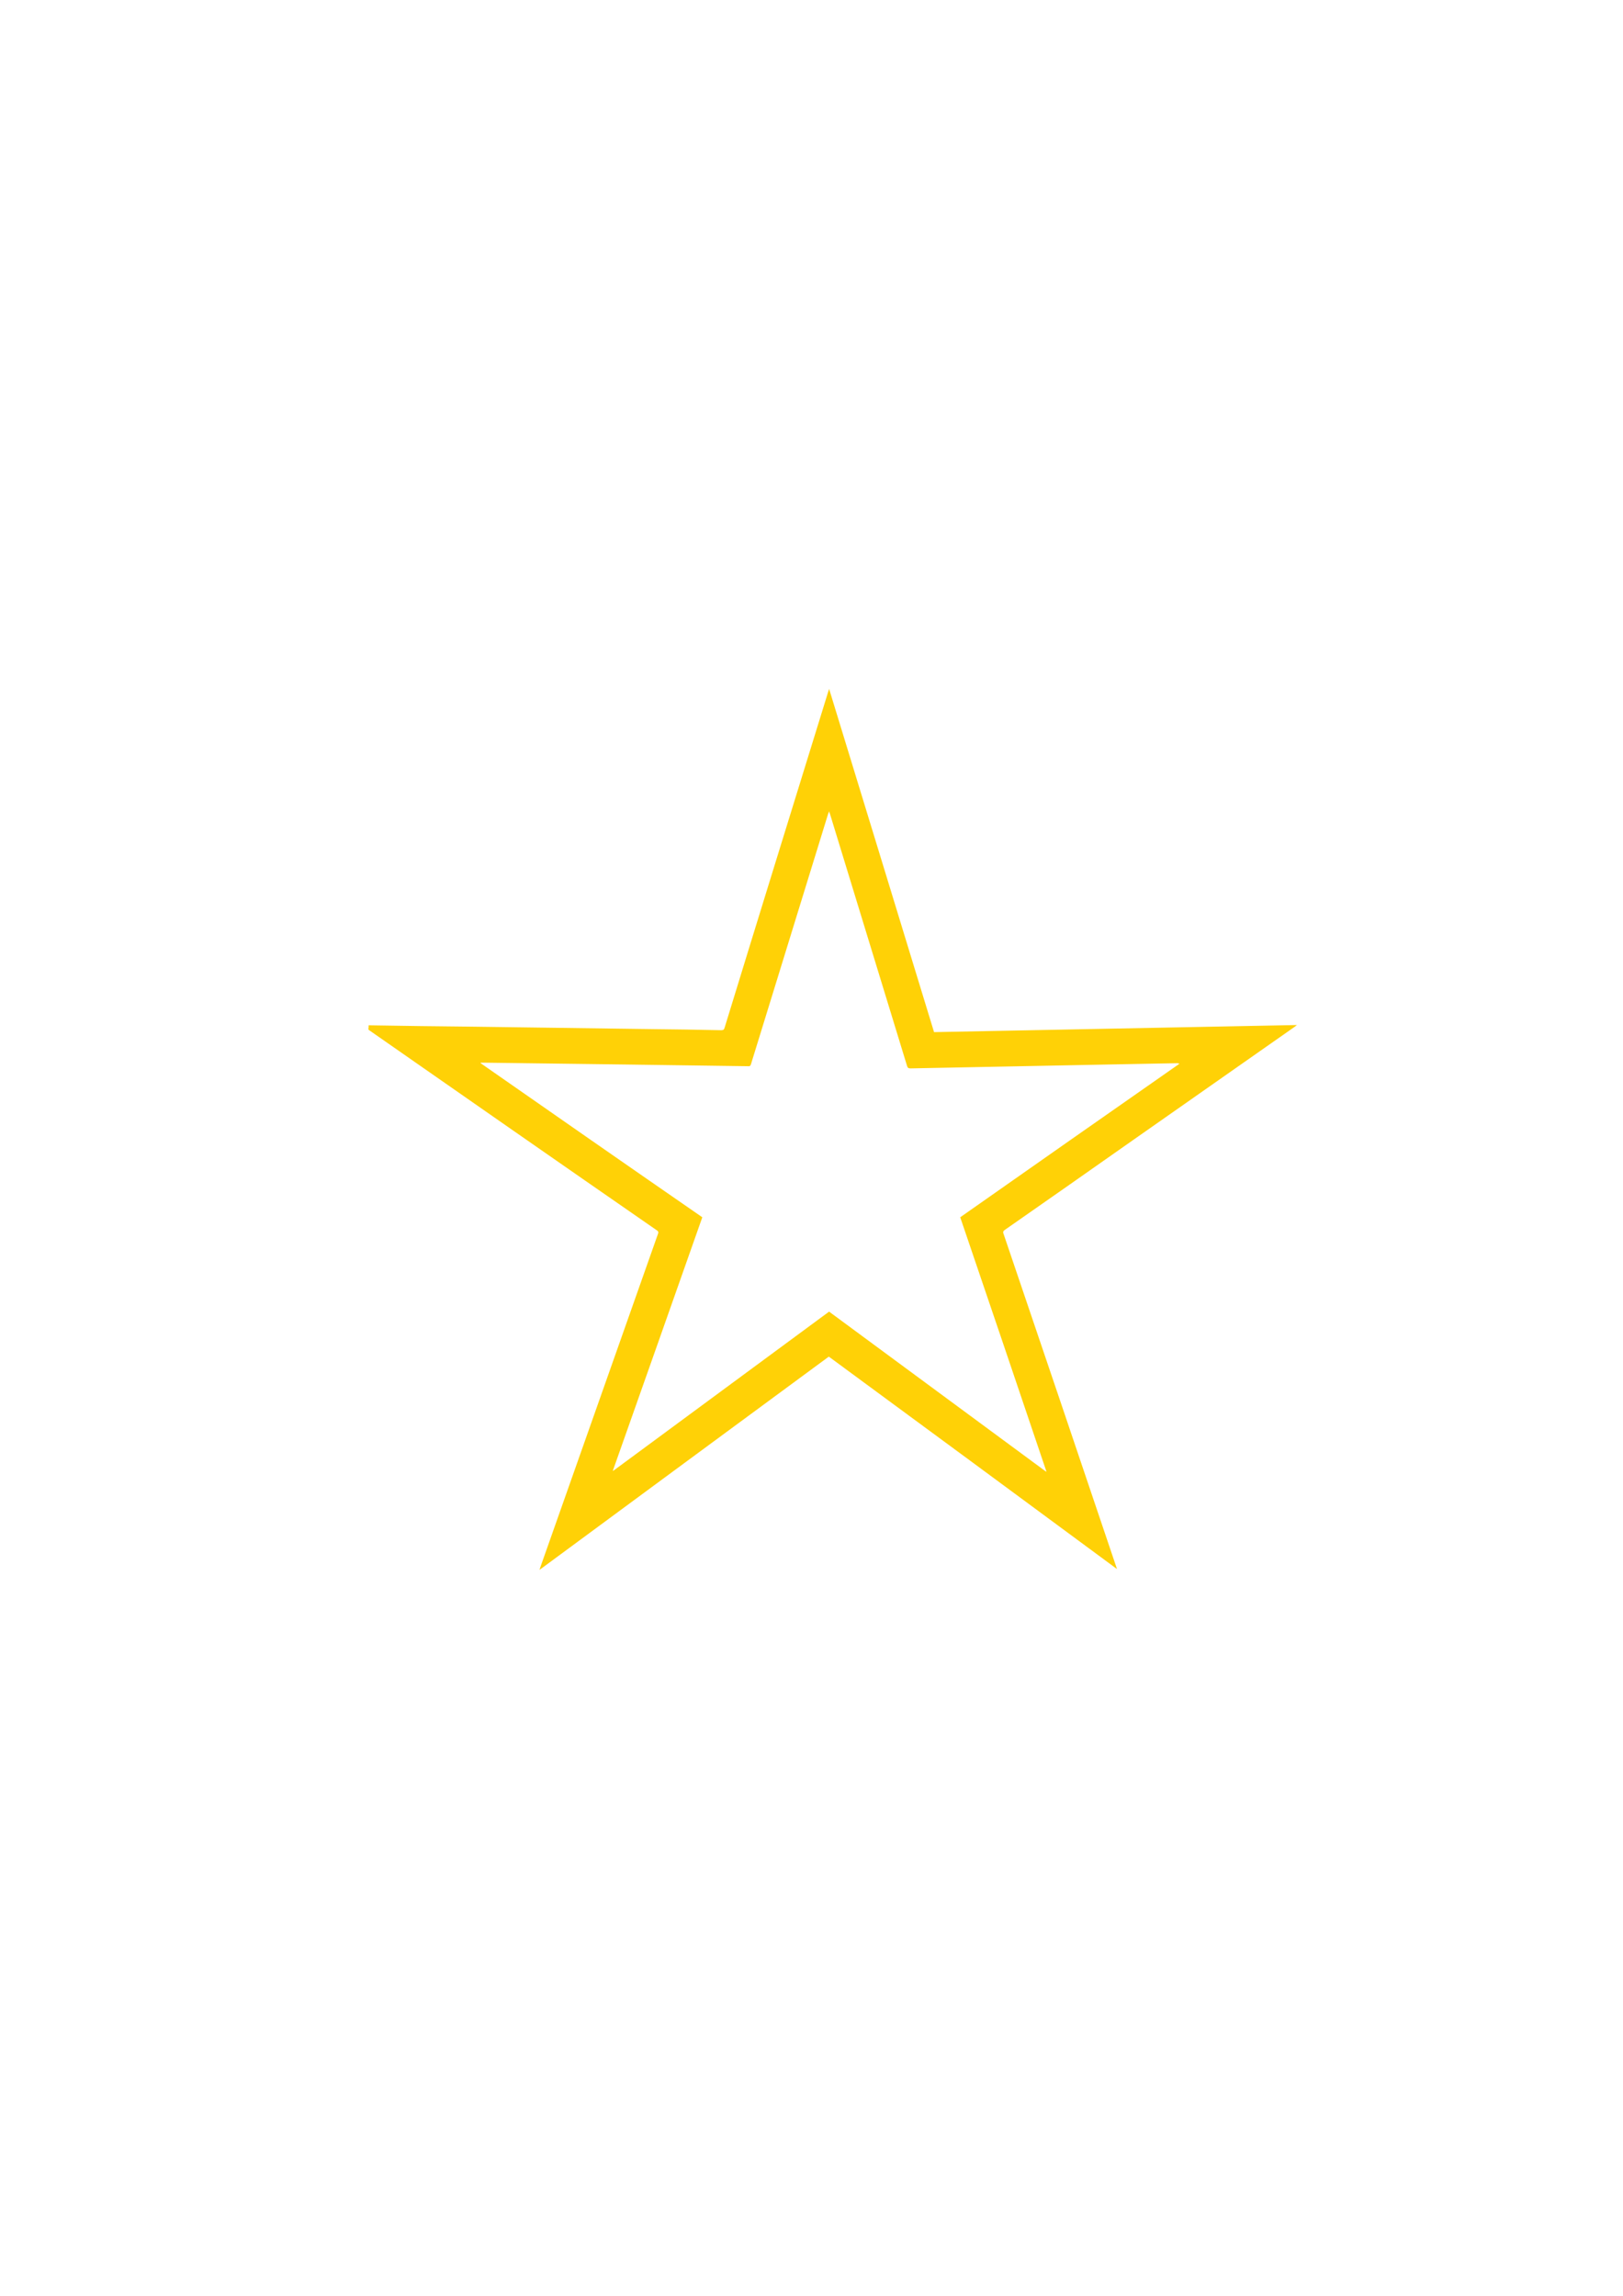 <?xml version="1.0" encoding="UTF-8" standalone="no"?>
<!-- Generator: Adobe Illustrator 19.2.1, SVG Export Plug-In . SVG Version: 6.00 Build 0)  -->

<svg
   xmlns:dc="http://purl.org/dc/elements/1.1/"
   xmlns:cc="http://creativecommons.org/ns#"
   xmlns:rdf="http://www.w3.org/1999/02/22-rdf-syntax-ns#"
   xmlns:svg="http://www.w3.org/2000/svg"
   xmlns="http://www.w3.org/2000/svg"
   xmlns:sodipodi="http://sodipodi.sourceforge.net/DTD/sodipodi-0.dtd"
   xmlns:inkscape="http://www.inkscape.org/namespaces/inkscape"
   version="1.1"
   id="Layer_1"
   x="0px"
   y="0px"
   viewBox="0 0 595.3 841.9"
   style="enable-background:new 0 0 595.3 841.9;"
   xml:space="preserve"
   inkscape:version="0.91 r13725"
   sodipodi:docname="Unfilled star.svg"><defs
     id="defs7" /><sodipodi:namedview
     pagecolor="#ffffff"
     bordercolor="#666666"
     borderopacity="1"
     objecttolerance="10"
     gridtolerance="10"
     guidetolerance="10"
     inkscape:pageopacity="0"
     inkscape:pageshadow="2"
     inkscape:window-width="1920"
     inkscape:window-height="1137"
     id="namedview5"
     showgrid="false"
     inkscape:zoom="0.28031832"
     inkscape:cx="-478.25363"
     inkscape:cy="420.95001"
     inkscape:window-x="-8"
     inkscape:window-y="-8"
     inkscape:window-maximized="1"
     inkscape:current-layer="Layer_1" /><path
     d="M135.2,376c12.6,0.2,25.3,0.4,37.9,0.5c22,0.3,44,0.6,66,0.9c8.5,0.1,17,0.2,25.4,0.4c0.8,0,1.1-0.2,1.3-1  c12.6-41.1,25.3-82.1,38-123.2c0.1-0.3,0.2-0.5,0.3-1c12.9,42.1,25.7,84,38.5,125.9c44.3-0.9,88.6-1.7,133.1-2.6  c-0.4,0.3-0.6,0.5-0.9,0.7c-19.6,13.7-39.2,27.5-58.8,41.2c-15.8,11.1-31.6,22.2-47.4,33.2c-0.6,0.4-0.8,0.8-0.5,1.5  c13.8,40.6,27.5,81.1,41.2,121.7c0.1,0.3,0.2,0.6,0.4,1.2c-35.3-26.1-70.5-52-105.7-77.9c-35.3,26-70.6,52-106.1,78.2  c0.1-0.5,0.2-0.7,0.3-1c14.4-40.7,28.7-81.4,43.1-122.1c0.3-0.7,0.2-1.1-0.5-1.5c-35.1-24.3-70.1-48.7-105.1-73.1  c-0.2-0.1-0.4-0.3-0.6-0.5C135.2,376.9,135.2,376.5,135.2,376z M257.6,446.4c-10.9,31-21.9,62-32.8,92.9c0,0,0.1,0.1,0.1,0.1  c26.4-19.5,52.8-38.9,79.2-58.4c26.5,19.6,53.1,39.1,79.6,58.7c0,0,0.1-0.1,0.1-0.1c-10.5-31.1-21-62.1-31.6-93.2  c26.8-18.8,53.6-37.6,80.4-56.3c-0.4-0.2-0.7-0.2-1-0.2c-8.8,0.2-17.6,0.3-26.4,0.5c-23.7,0.5-47.5,0.9-71.2,1.4  c-0.8,0-1.1-0.2-1.3-0.9c-9.4-30.8-18.9-61.7-28.3-92.5c-0.1-0.3-0.2-0.5-0.3-0.9c-0.1,0.4-0.2,0.6-0.3,0.8  c-9.4,30.6-18.9,61.2-28.3,91.8c-0.2,0.8-0.5,1-1.3,0.9c-14.4-0.2-28.9-0.4-43.3-0.6c-17.9-0.2-35.8-0.5-53.6-0.7c-0.3,0-0.7,0-1,0  c0,0.1,0,0.1,0,0.2C203.4,408.8,230.4,427.6,257.6,446.4z"
     id="path3"
     style="fill:#ffd106;fill-opacity:1" /></svg>